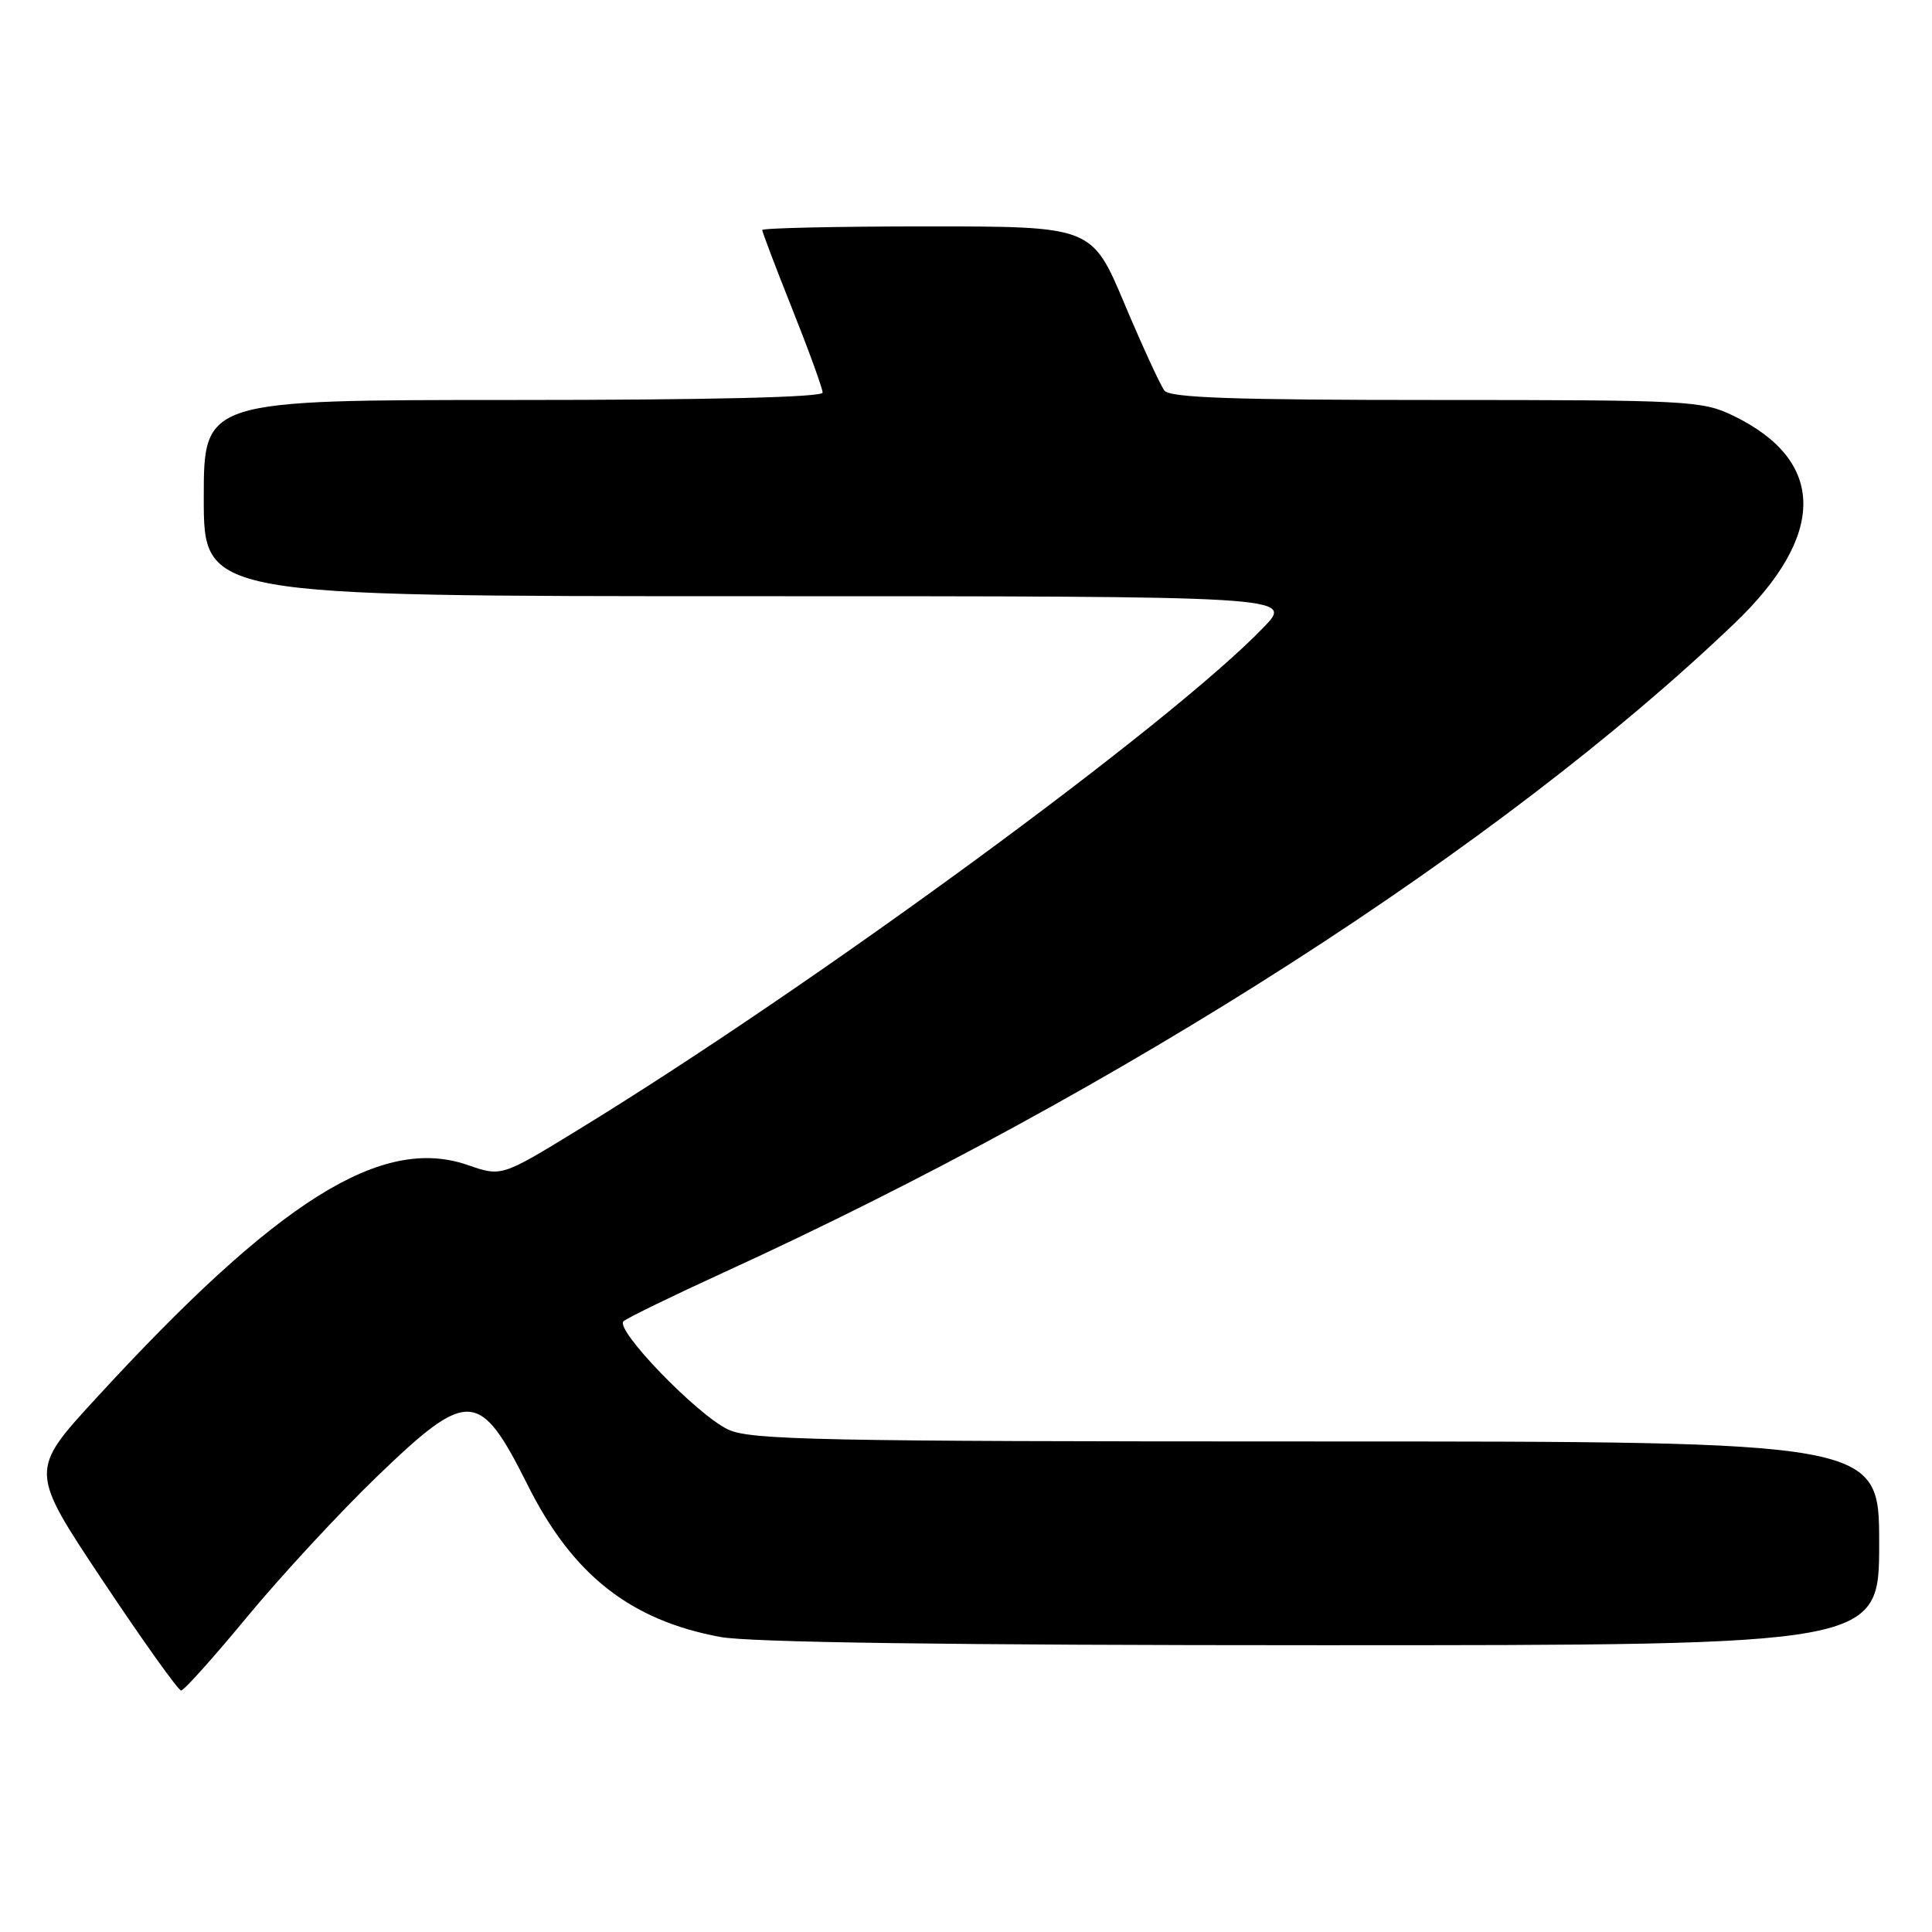 <?xml version="1.0" encoding="UTF-8" standalone="no"?>
<!DOCTYPE svg PUBLIC "-//W3C//DTD SVG 1.1//EN" "http://www.w3.org/Graphics/SVG/1.1/DTD/svg11.dtd" >
<svg xmlns="http://www.w3.org/2000/svg" xmlns:xlink="http://www.w3.org/1999/xlink" version="1.1" viewBox="0 0 256 256">
 <g >
 <path fill="currentColor"
d=" M 32.79 214.19 C 37.25 208.80 44.95 200.48 49.91 195.69 C 62.07 183.97 63.55 184.05 69.92 196.78 C 75.87 208.68 83.52 214.70 95.47 216.91 C 99.38 217.63 126.20 218.00 175.18 218.00 C 249.00 218.00 249.00 218.00 249.00 204.50 C 249.00 191.00 249.00 191.00 174.40 191.00 C 108.56 191.00 99.41 190.81 96.48 189.42 C 92.34 187.46 81.42 176.15 82.62 175.07 C 83.10 174.64 89.12 171.71 96.00 168.56 C 148.50 144.54 199.01 112.10 229.83 82.60 C 242.05 70.90 241.99 61.05 229.66 55.08 C 225.57 53.10 223.76 53.00 190.31 53.00 C 163.44 53.00 155.02 52.71 154.29 51.75 C 153.76 51.06 151.38 45.89 149.00 40.25 C 144.68 30.00 144.68 30.00 122.84 30.00 C 110.83 30.00 101.00 30.22 101.00 30.48 C 101.00 30.74 102.80 35.48 105.00 41.00 C 107.20 46.52 109.00 51.48 109.00 52.02 C 109.00 52.64 94.11 53.00 68.00 53.00 C 27.00 53.00 27.00 53.00 27.00 66.00 C 27.00 79.00 27.00 79.00 99.20 79.00 C 171.41 79.00 171.41 79.00 167.45 83.11 C 155.14 95.93 107.76 130.65 76.47 149.79 C 66.45 155.92 66.45 155.92 61.97 154.37 C 50.57 150.41 36.80 159.05 12.70 185.31 C 3.91 194.88 3.91 194.88 13.61 209.44 C 18.95 217.45 23.62 224.00 24.00 224.00 C 24.38 224.00 28.33 219.59 32.79 214.19 Z "/>
</g>
</svg>